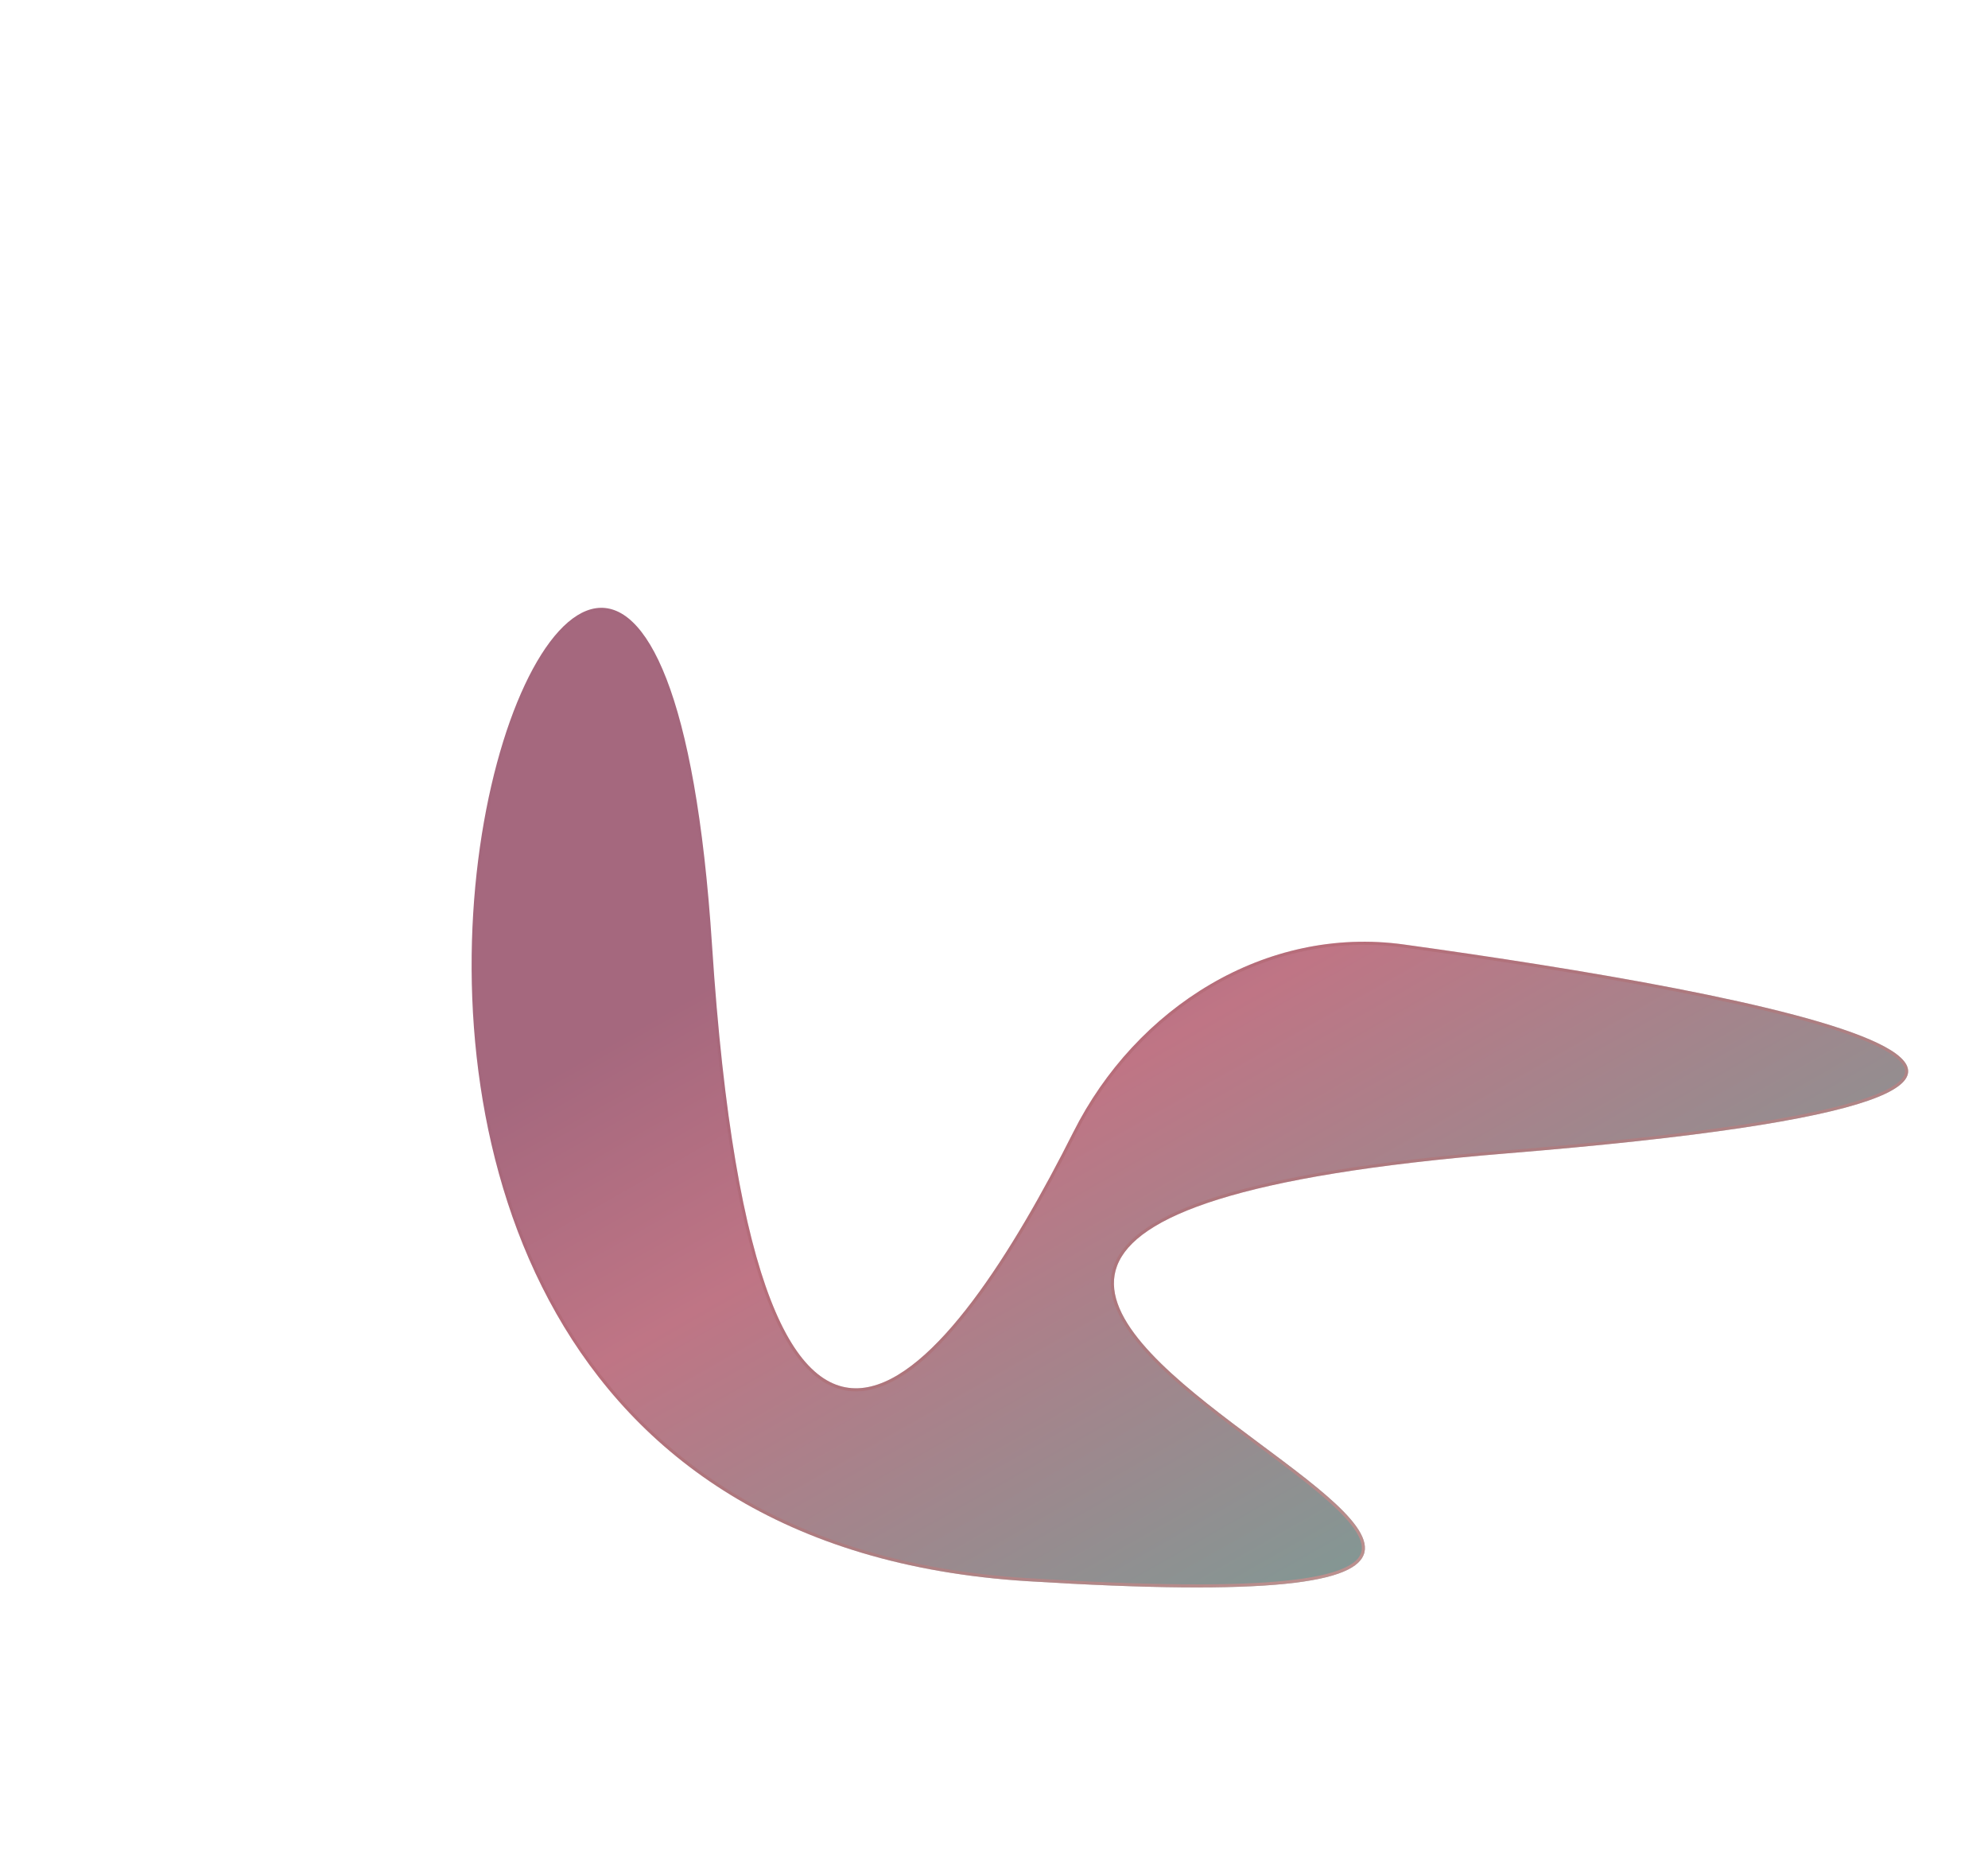 <svg width="647" height="602" viewBox="0 0 647 602" fill="none" xmlns="http://www.w3.org/2000/svg">
<g filter="url(#filter0_ddddii)">
<path d="M420.204 305.316C71.633 333.756 582.79 464.283 264.431 444.502C-53.928 424.722 140.191 -92.412 161.733 237.565C176.426 462.618 240.221 376.147 279.307 298.401C299.708 257.82 341.901 231.099 386.893 237.325C500.284 253.016 673.788 284.625 420.204 305.316Z" fill="url(#paint0_linear)"/>
<path d="M420.163 304.817C376.579 308.373 346.398 313.527 326.341 319.796C306.322 326.053 296.238 333.467 293.113 341.666C289.973 349.904 293.941 358.678 301.296 367.392C308.67 376.128 319.581 384.962 330.686 393.39C333.819 395.768 336.967 398.113 340.058 400.416C347.942 406.289 355.451 411.883 361.387 417.032C365.516 420.615 368.854 423.958 371.014 427.003C373.185 430.063 374.098 432.725 373.574 434.986C373.054 437.228 371.072 439.271 366.963 440.978C362.863 442.682 356.75 444.006 348.181 444.87C331.052 446.597 304.252 446.476 264.462 444.003C185.035 439.068 137.63 403.128 111.482 357.173C85.317 311.187 80.41 255.12 86.115 209.937C88.967 187.348 94.469 167.507 101.271 153.029C104.672 145.79 108.391 139.909 112.253 135.697C116.118 131.481 120.09 128.977 123.995 128.403C127.875 127.834 131.785 129.155 135.584 132.796C139.396 136.448 143.076 142.421 146.437 151.087C153.158 168.417 158.543 196.369 161.234 237.598C164.908 293.873 171.654 330.729 180.34 353.129C184.683 364.329 189.527 371.958 194.754 376.588C199.998 381.234 205.62 382.851 211.443 382.028C217.239 381.208 223.183 377.979 229.123 373.043C235.068 368.102 241.046 361.423 246.912 353.644C258.645 338.085 269.977 318.073 279.753 298.626C300.076 258.201 342.081 231.629 386.825 237.82C415.169 241.742 447.263 246.659 475.5 252.149C503.757 257.644 528.088 263.703 540.947 269.896C544.16 271.443 546.623 272.983 548.248 274.502C549.879 276.026 550.598 277.462 550.502 278.812C550.406 280.166 549.479 281.615 547.39 283.134C545.308 284.648 542.147 286.175 537.762 287.697C520.208 293.792 483.567 299.644 420.163 304.817Z" stroke="url(#paint1_linear)" stroke-opacity="0.77"/>
</g>
<defs>
<filter id="filter0_ddddii" x="-5" y="-40" width="651.585" height="641.16" filterUnits="userSpaceOnUse" color-interpolation-filters="sRGB">
<feFlood flood-opacity="0" result="BackgroundImageFix"/>
<feColorMatrix in="SourceAlpha" type="matrix" values="0 0 0 0 0 0 0 0 0 0 0 0 0 0 0 0 0 0 127 0" result="hardAlpha"/>
<feOffset dx="40" dy="40"/>
<feGaussianBlur stdDeviation="10"/>
<feComposite in2="hardAlpha" operator="out"/>
<feColorMatrix type="matrix" values="0 0 0 0 0.621 0 0 0 0 0.111 0 0 0 0 0.111 0 0 0 0.33 0"/>
<feBlend mode="normal" in2="BackgroundImageFix" result="effect1_dropShadow"/>
<feColorMatrix in="SourceAlpha" type="matrix" values="0 0 0 0 0 0 0 0 0 0 0 0 0 0 0 0 0 0 127 0" result="hardAlpha"/>
<feOffset dx="5" dy="5"/>
<feGaussianBlur stdDeviation="5"/>
<feComposite in2="hardAlpha" operator="out"/>
<feColorMatrix type="matrix" values="0 0 0 0 0.385 0 0 0 0 0.717 0 0 0 0 0.717 0 0 0 0.06 0"/>
<feBlend mode="normal" in2="effect1_dropShadow" result="effect2_dropShadow"/>
<feColorMatrix in="SourceAlpha" type="matrix" values="0 0 0 0 0 0 0 0 0 0 0 0 0 0 0 0 0 0 127 0" result="hardAlpha"/>
<feOffset dx="-5" dy="-5"/>
<feGaussianBlur stdDeviation="5"/>
<feComposite in2="hardAlpha" operator="out"/>
<feColorMatrix type="matrix" values="0 0 0 0 1 0 0 0 0 0.871 0 0 0 0 0.871 0 0 0 0.17 0"/>
<feBlend mode="normal" in2="effect2_dropShadow" result="effect3_dropShadow"/>
<feColorMatrix in="SourceAlpha" type="matrix" values="0 0 0 0 0 0 0 0 0 0 0 0 0 0 0 0 0 0 127 0" result="hardAlpha"/>
<feOffset dx="30" dy="30"/>
<feGaussianBlur stdDeviation="20"/>
<feComposite in2="hardAlpha" operator="out"/>
<feColorMatrix type="matrix" values="0 0 0 0 0.367 0 0 0 0 0.655 0 0 0 0 0.817 0 0 0 0.35 0"/>
<feBlend mode="normal" in2="effect3_dropShadow" result="effect4_dropShadow"/>
<feBlend mode="normal" in="SourceGraphic" in2="effect4_dropShadow" result="shape"/>
<feColorMatrix in="SourceAlpha" type="matrix" values="0 0 0 0 0 0 0 0 0 0 0 0 0 0 0 0 0 0 127 0" result="hardAlpha"/>
<feOffset dx="20" dy="20"/>
<feGaussianBlur stdDeviation="20"/>
<feComposite in2="hardAlpha" operator="arithmetic" k2="-1" k3="1"/>
<feColorMatrix type="matrix" values="0 0 0 0 0.817 0 0 0 0 0.806 0 0 0 0 0.711 0 0 0 0.48 0"/>
<feBlend mode="normal" in2="shape" result="effect5_innerShadow"/>
<feColorMatrix in="SourceAlpha" type="matrix" values="0 0 0 0 0 0 0 0 0 0 0 0 0 0 0 0 0 0 127 0" result="hardAlpha"/>
<feOffset dx="-20" dy="-20"/>
<feGaussianBlur stdDeviation="20"/>
<feComposite in2="hardAlpha" operator="arithmetic" k2="-1" k3="1"/>
<feColorMatrix type="matrix" values="0 0 0 0 0.232 0 0 0 0 0.333 0 0 0 0 0.592 0 0 0 0.26 0"/>
<feBlend mode="normal" in2="effect5_innerShadow" result="effect6_innerShadow"/>
</filter>
<linearGradient id="paint0_linear" x1="368.94" y1="529.79" x2="197.663" y2="229.157" gradientUnits="userSpaceOnUse">
<stop stop-color="#6AA59A"/>
<stop offset="0.74" stop-color="#BF7585"/>
<stop offset="1" stop-color="#A5687E"/>
</linearGradient>
<linearGradient id="paint1_linear" x1="368.94" y1="529.79" x2="197.663" y2="229.157" gradientUnits="userSpaceOnUse">
<stop stop-color="#FFA5A5"/>
<stop offset="1" stop-color="#763232" stop-opacity="0.02"/>
</linearGradient>
</defs>
</svg>
